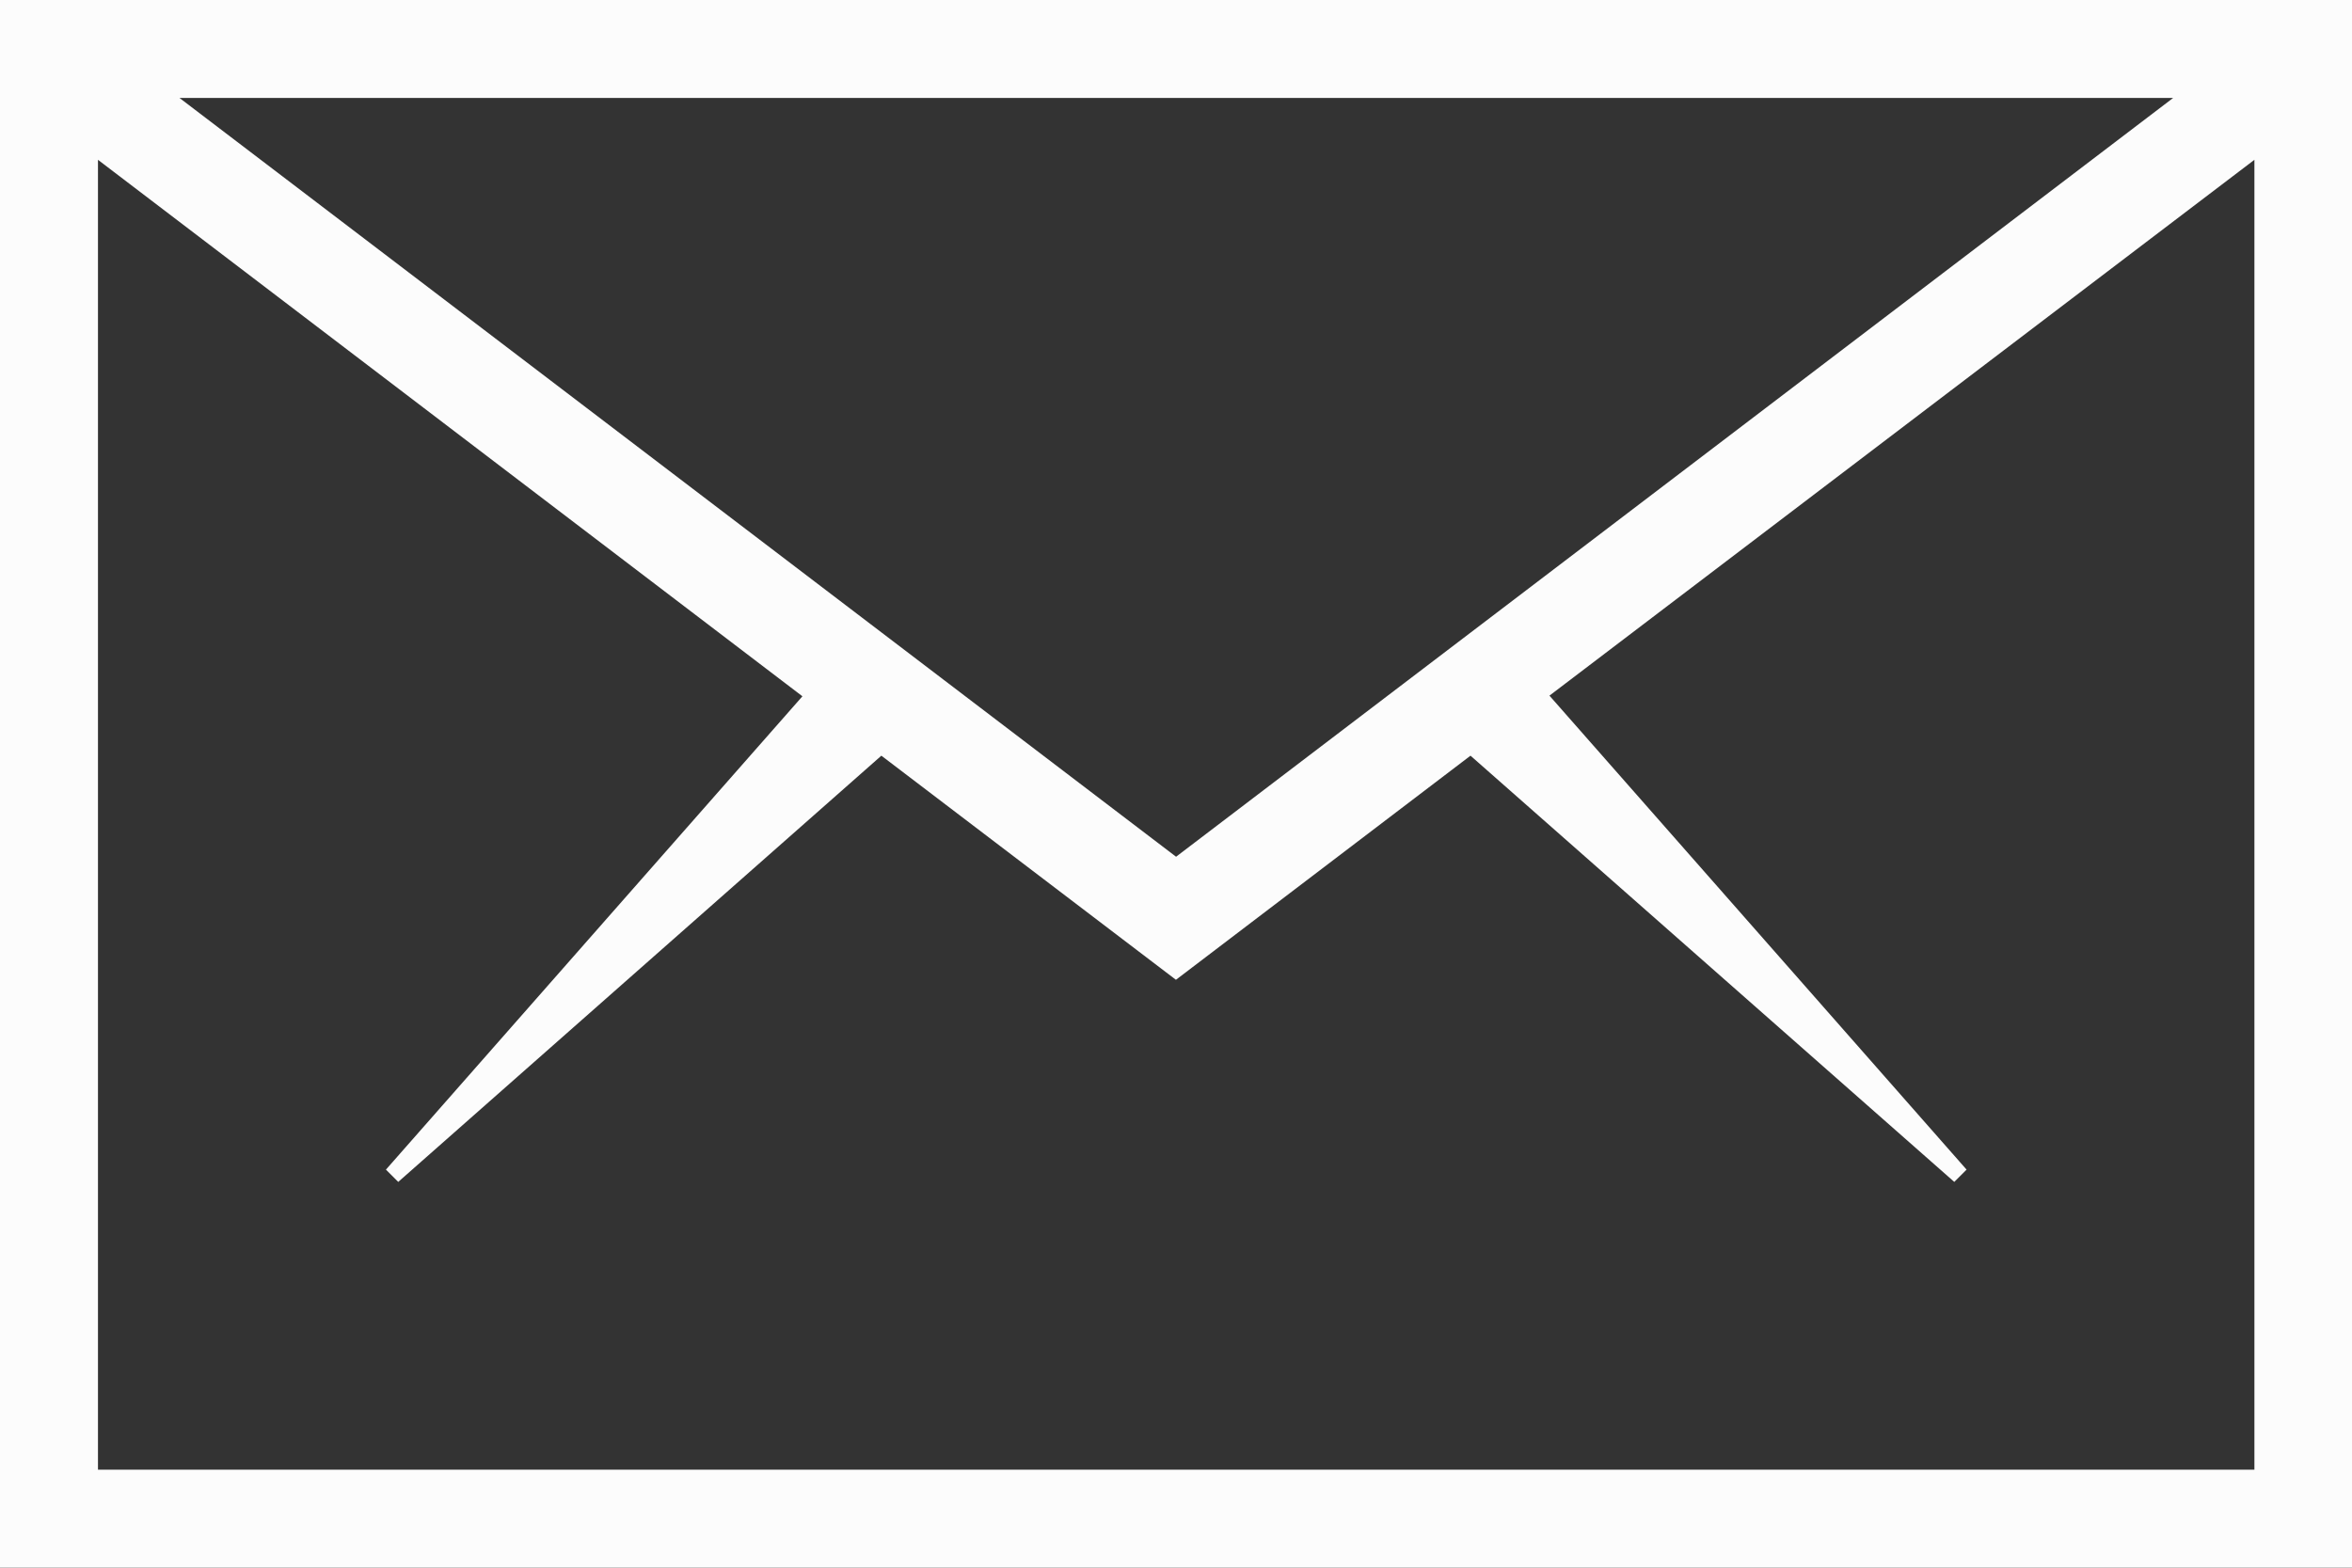 <svg xmlns="http://www.w3.org/2000/svg" width="18.173" height="12.115" viewBox="0 0 18.173 12.115">
  <rect x="0" y="0" width="18.173" height="12.115" fill="#333333" stroke="none"/>
  <g id="ios-email-outline" transform="translate(-6 -12)">
    <path id="Path_6114" data-name="Path 6114" d="M6,12V24.115H24.173V12Zm9.087,6.621-7.7-5.864H22.791ZM6.757,23.358V13.235L12.2,17.381,8.982,21.039l.095.095L12.81,17.84l2.276,1.732,2.276-1.732L21.1,21.134l.095-.095-3.223-3.663,5.447-4.141V23.358Z" transform="translate(0 0)" fill="#fcfcfc"/>
  </g>
</svg>

